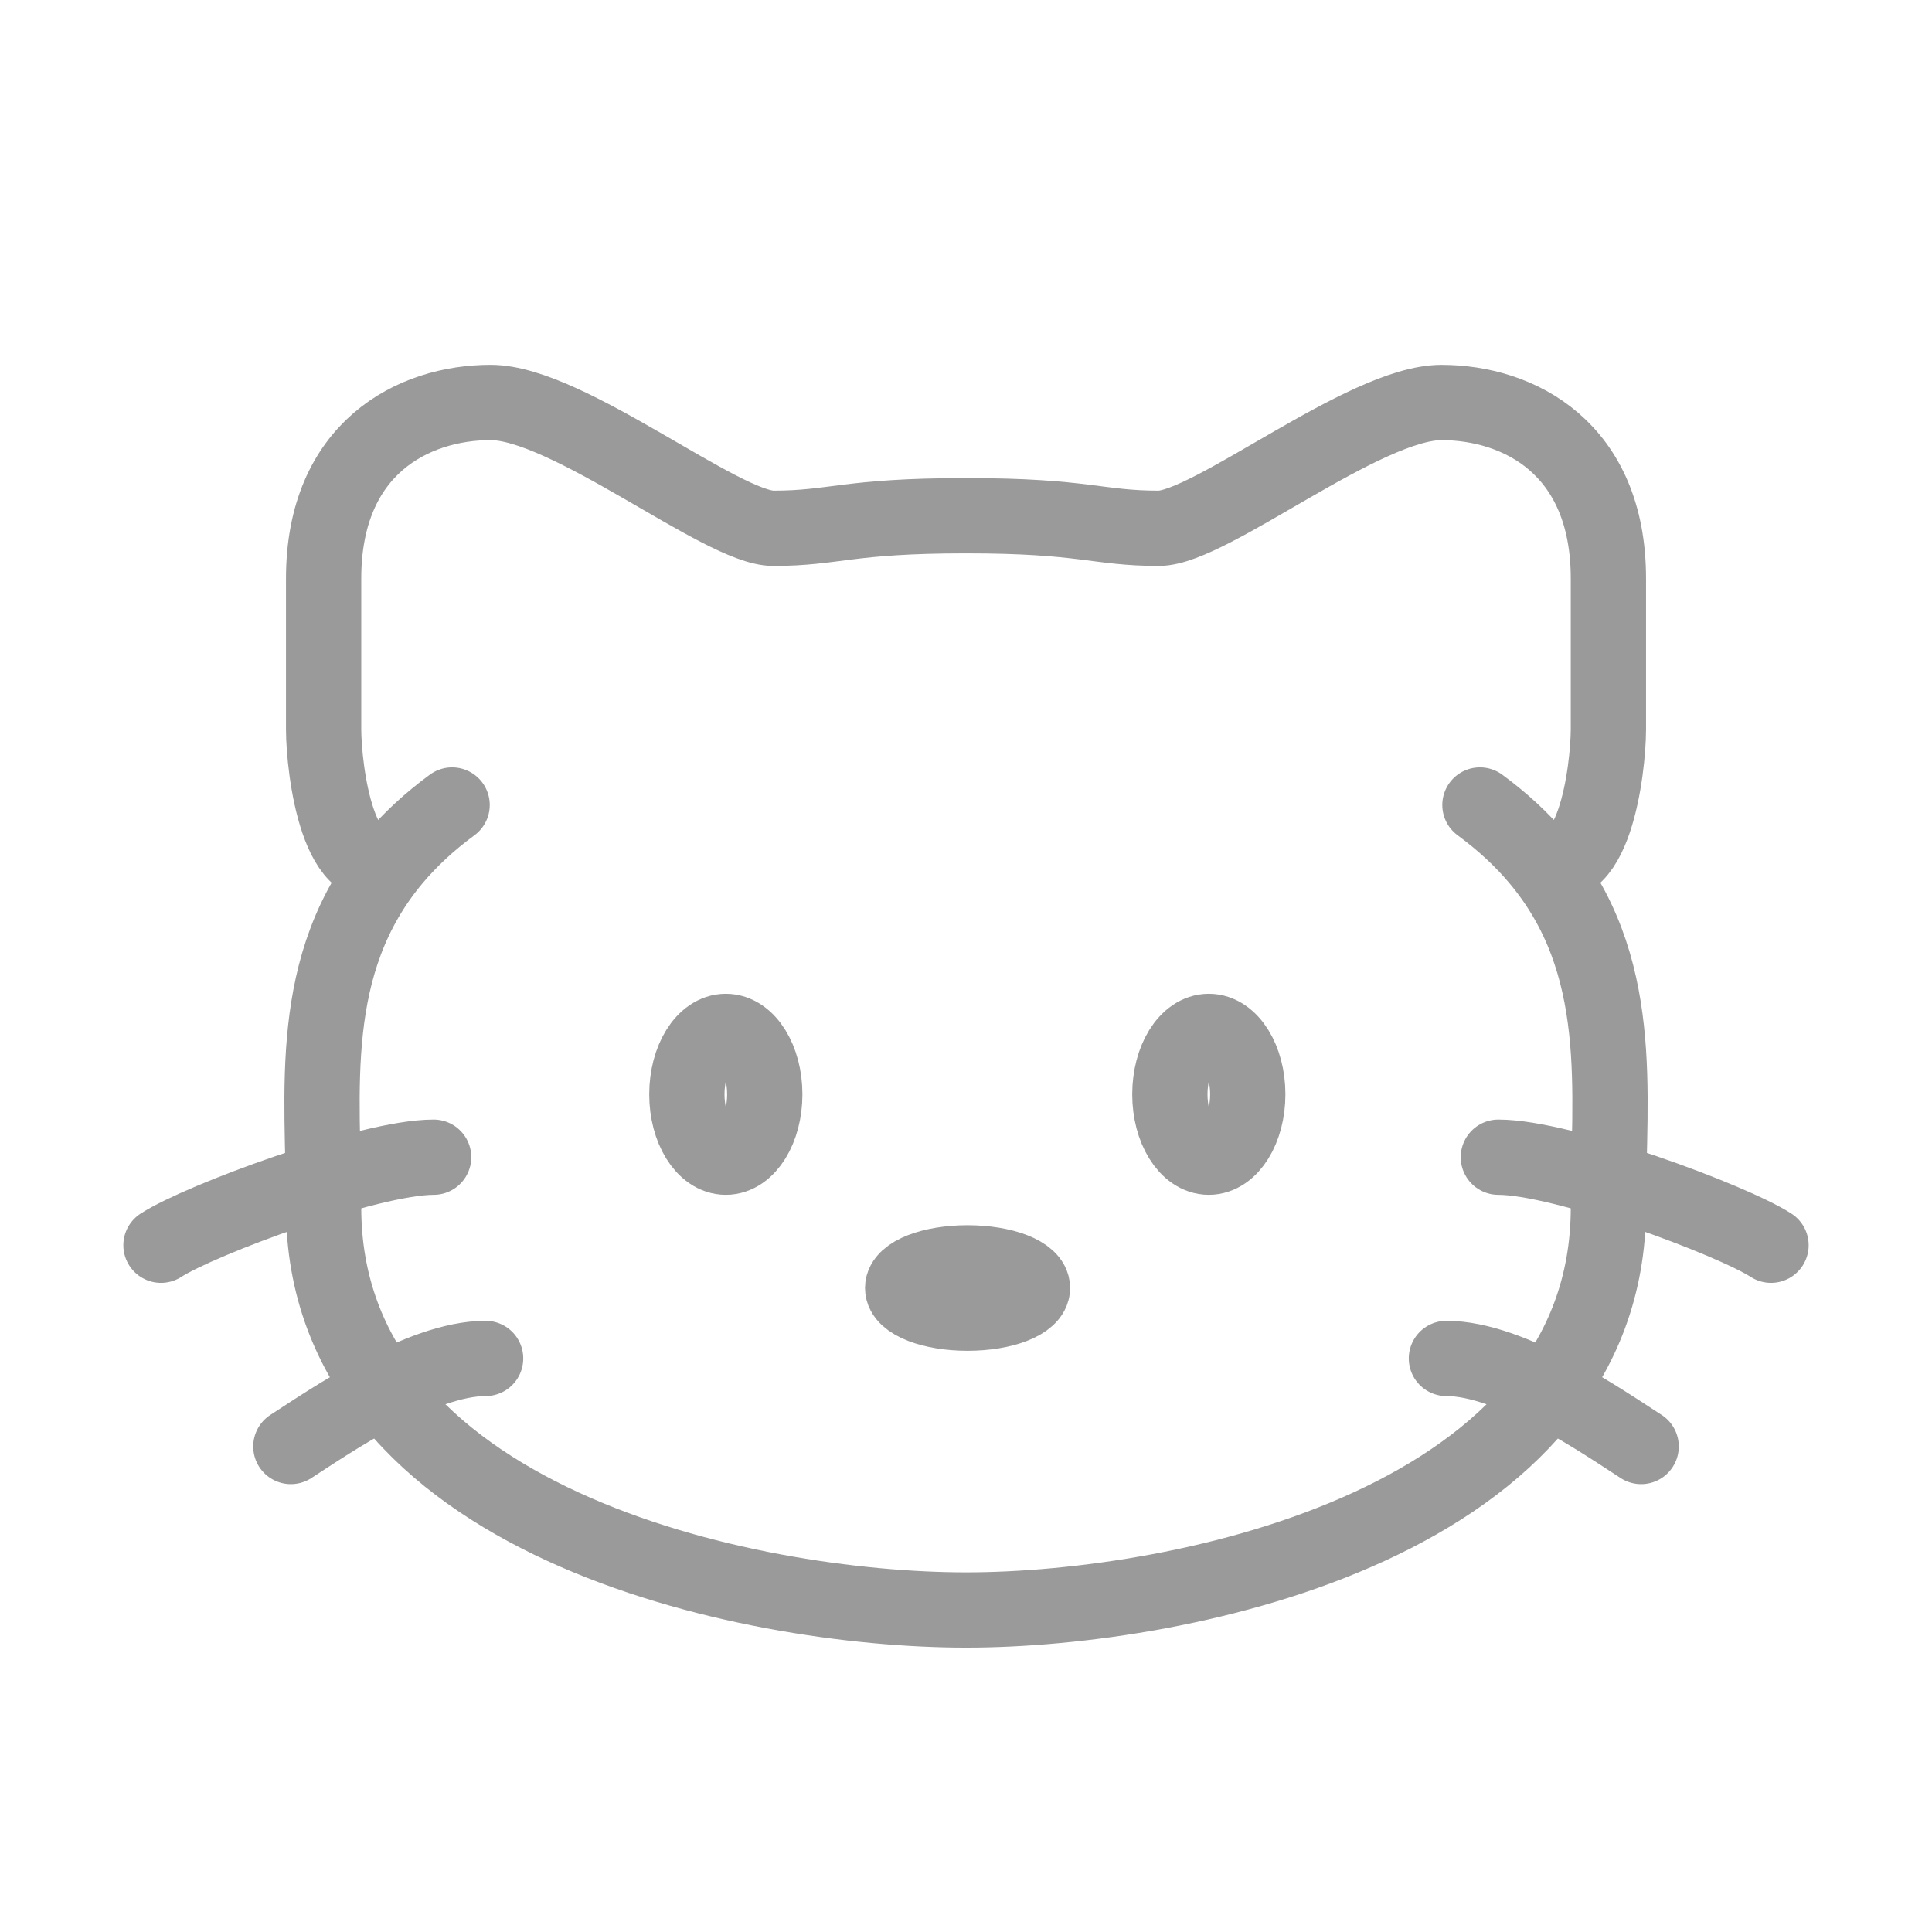 <svg width="77" height="77" viewBox="0 0 77 77" fill="none" xmlns="http://www.w3.org/2000/svg">
<path d="M61.278 34.201C64.845 38.418 64.103 43.574 64.103 48.125C64.103 60.657 47.206 64.166 38.501 64.166C29.796 64.166 12.898 60.657 12.898 48.125C12.898 43.574 12.156 38.418 15.724 34.201M61.278 34.201C60.654 33.464 59.898 32.755 58.983 32.083M61.278 34.201C63.523 35.495 64.097 30.654 64.103 29.075V23.06C64.103 17.846 60.519 16.042 57.447 16.042C54.374 16.042 48.23 21.055 46.181 21.055C43.724 21.055 43.25 20.554 38.501 20.554C33.751 20.554 33.278 21.055 30.82 21.055C28.772 21.055 22.627 16.041 19.555 16.041C16.482 16.041 12.898 17.846 12.898 23.06V29.075C12.904 30.654 13.478 35.495 15.724 34.201M15.724 34.201C16.348 33.464 17.104 32.755 18.019 32.083" stroke="#9A9A9A" stroke-width="3" stroke-linecap="round"/>
<path d="M41.149 51.333C41.149 51.887 39.991 52.336 38.562 52.336C37.133 52.336 35.975 51.887 35.975 51.333C35.975 50.779 37.133 50.331 38.562 50.331C39.991 50.331 41.149 50.779 41.149 51.333Z" stroke="#9A9A9A" stroke-width="3"/>
<path d="M49.73 43.614C49.73 44.998 49.035 46.12 48.177 46.12C47.32 46.12 46.625 44.998 46.625 43.614C46.625 42.229 47.32 41.107 48.177 41.107C49.035 41.107 49.73 42.229 49.73 43.614Z" stroke="#9A9A9A" stroke-width="3"/>
<path d="M30.48 43.614C30.48 44.998 29.785 46.12 28.927 46.12C28.07 46.12 27.375 44.998 27.375 43.614C27.375 42.229 28.07 41.107 28.927 41.107C29.785 41.107 30.48 42.229 30.48 43.614Z" stroke="#9A9A9A" stroke-width="3"/>
<path d="M70.584 49.629C69.031 48.626 62.304 46.12 59.717 46.12" stroke="#9A9A9A" stroke-width="3" stroke-linecap="round"/>
<path d="M65.408 57.65C63.856 56.647 60.234 54.141 57.647 54.141" stroke="#9A9A9A" stroke-width="3" stroke-linecap="round"/>
<path d="M6.416 49.629C7.968 48.626 14.696 46.12 17.283 46.12" stroke="#9A9A9A" stroke-width="3" stroke-linecap="round"/>
<path d="M11.592 57.65C13.144 56.647 16.767 54.141 19.354 54.141" stroke="#9A9A9A" stroke-width="3" stroke-linecap="round"/>
</svg>

